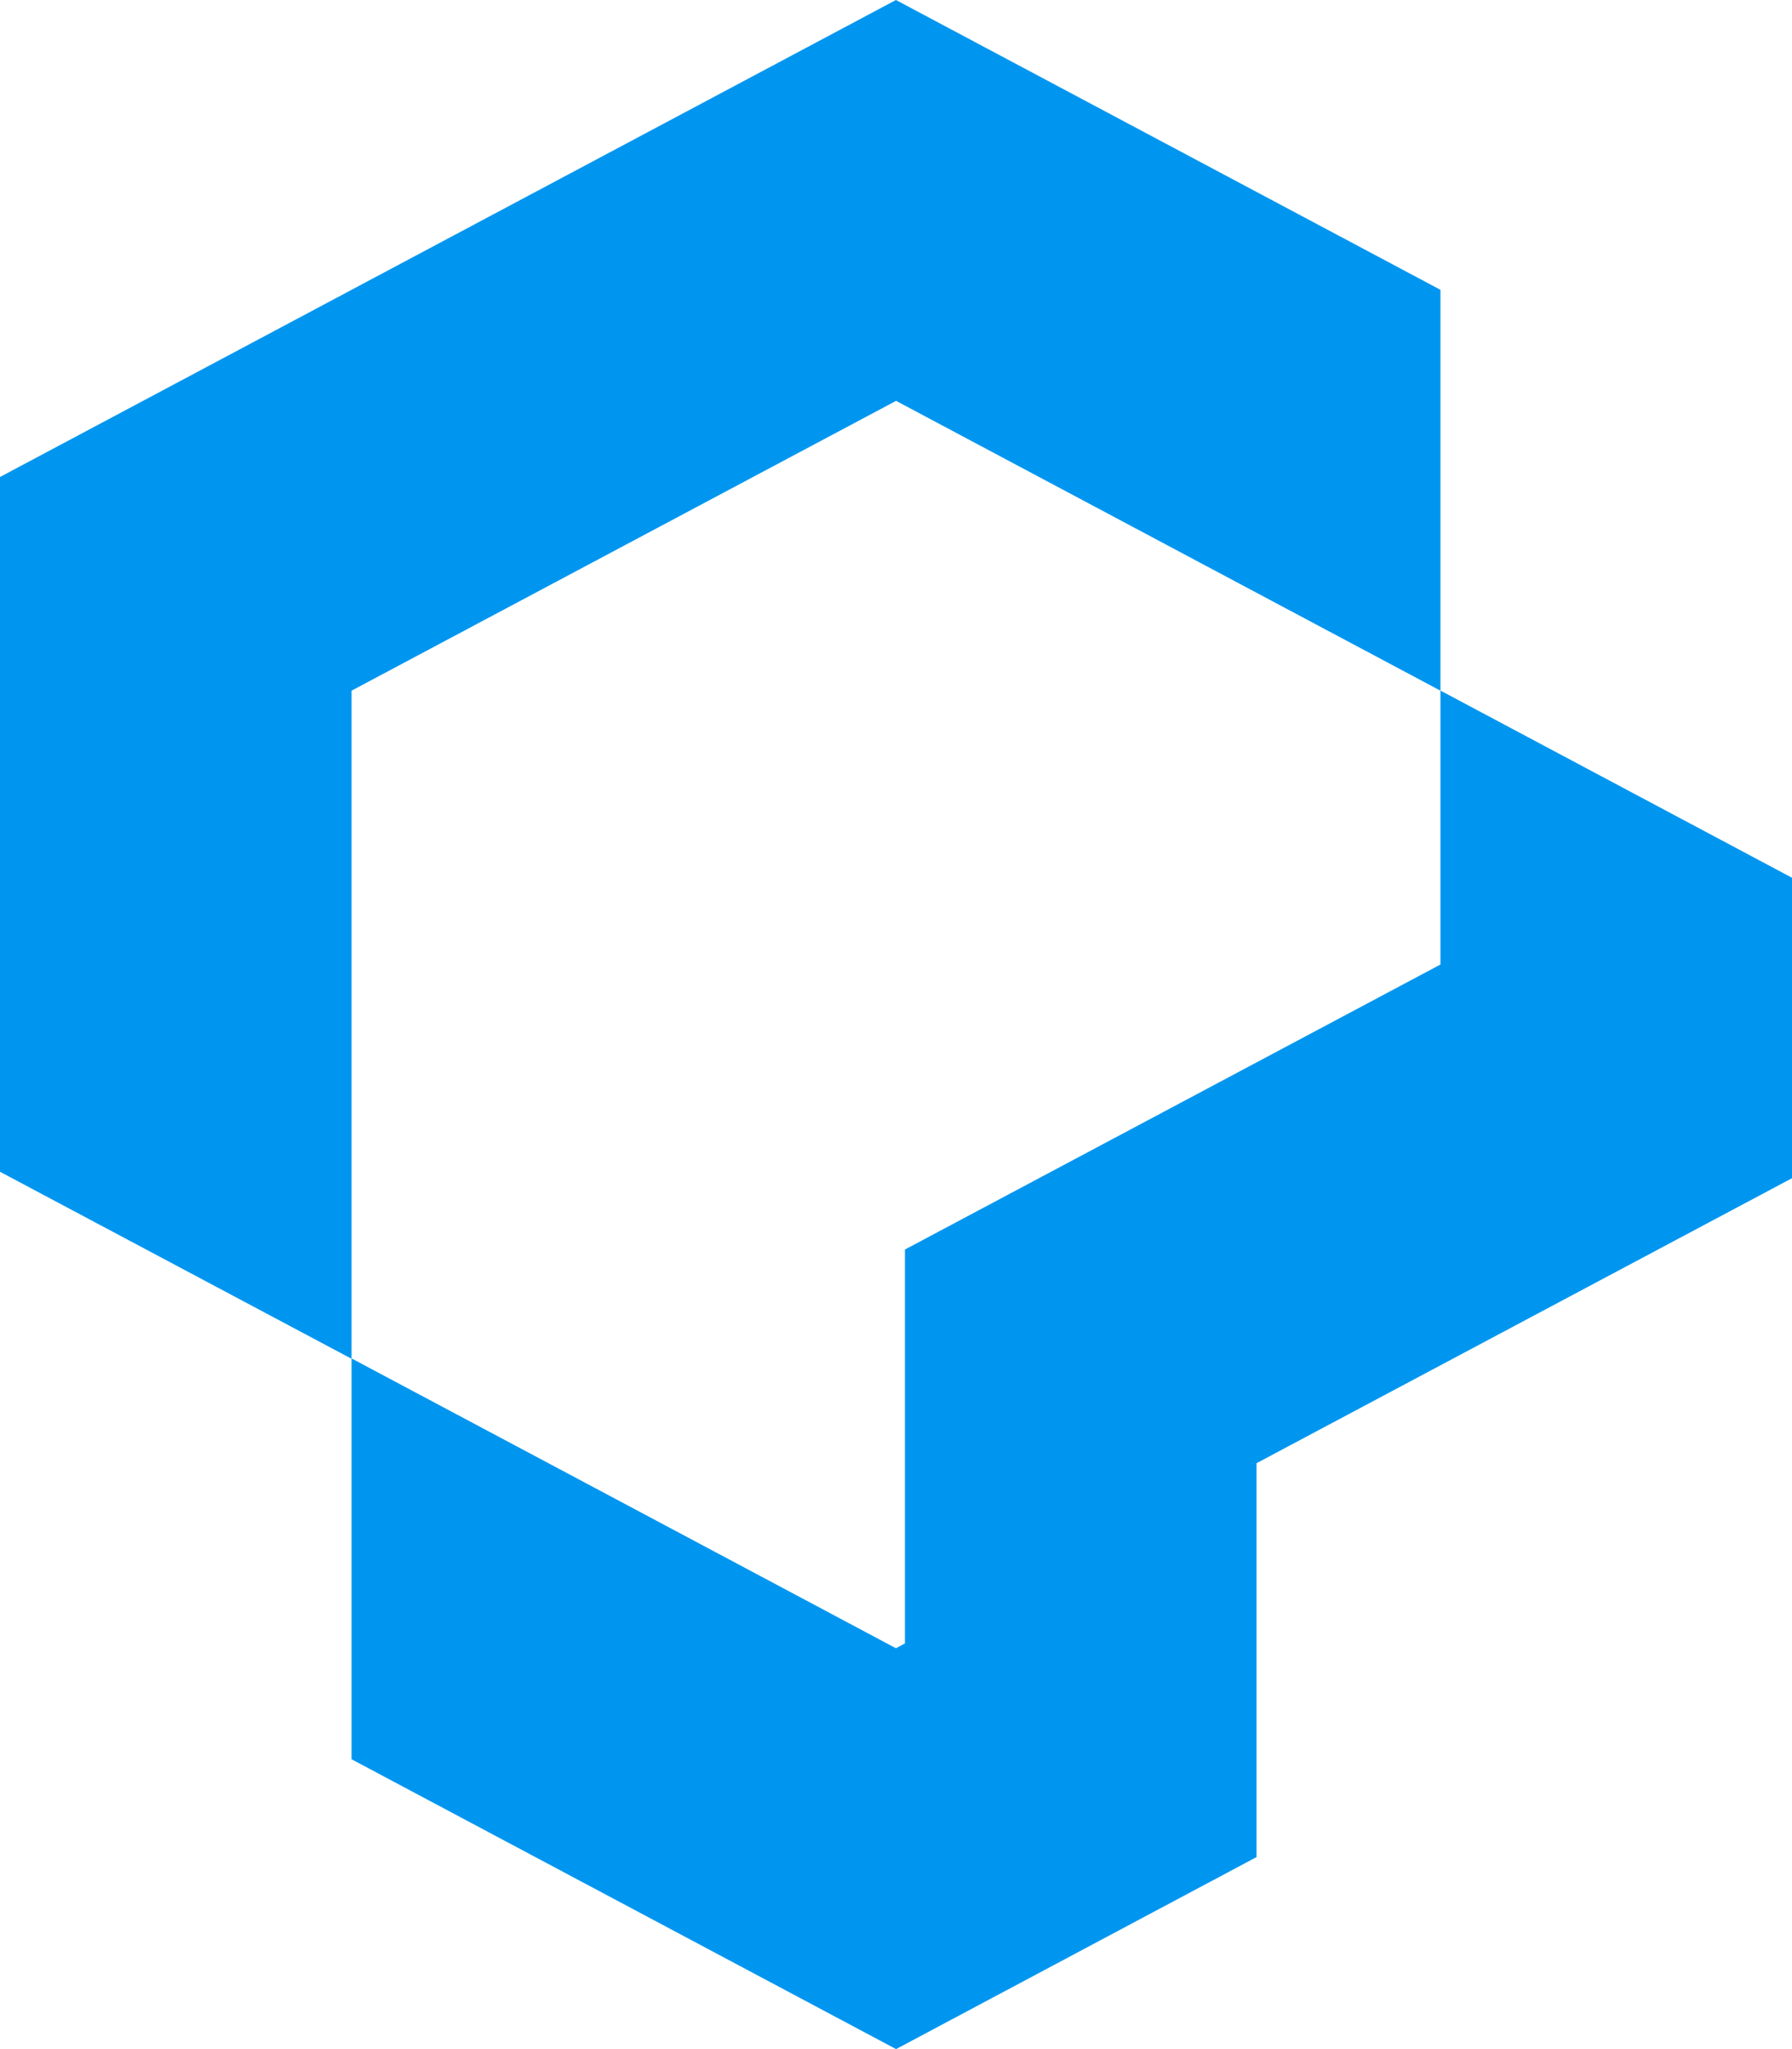 <svg width="56" height="64" viewBox="0 0 56 64" fill="none" xmlns="http://www.w3.org/2000/svg">
<path d="M10.986 21.572L28.002 12.52L45.014 21.572V9.052L27.998 0L0 14.898V36.598L10.986 42.439V21.572Z" fill="#0096EF"/>
<path d="M45.014 21.569V30.125L28.279 39.027V51.329L27.998 51.48L19.543 46.98L10.986 42.428V54.947L28.002 64L39.266 58.003V45.701L56 36.799V27.415L45.014 21.569Z" fill="#0096EF"/>
</svg>
